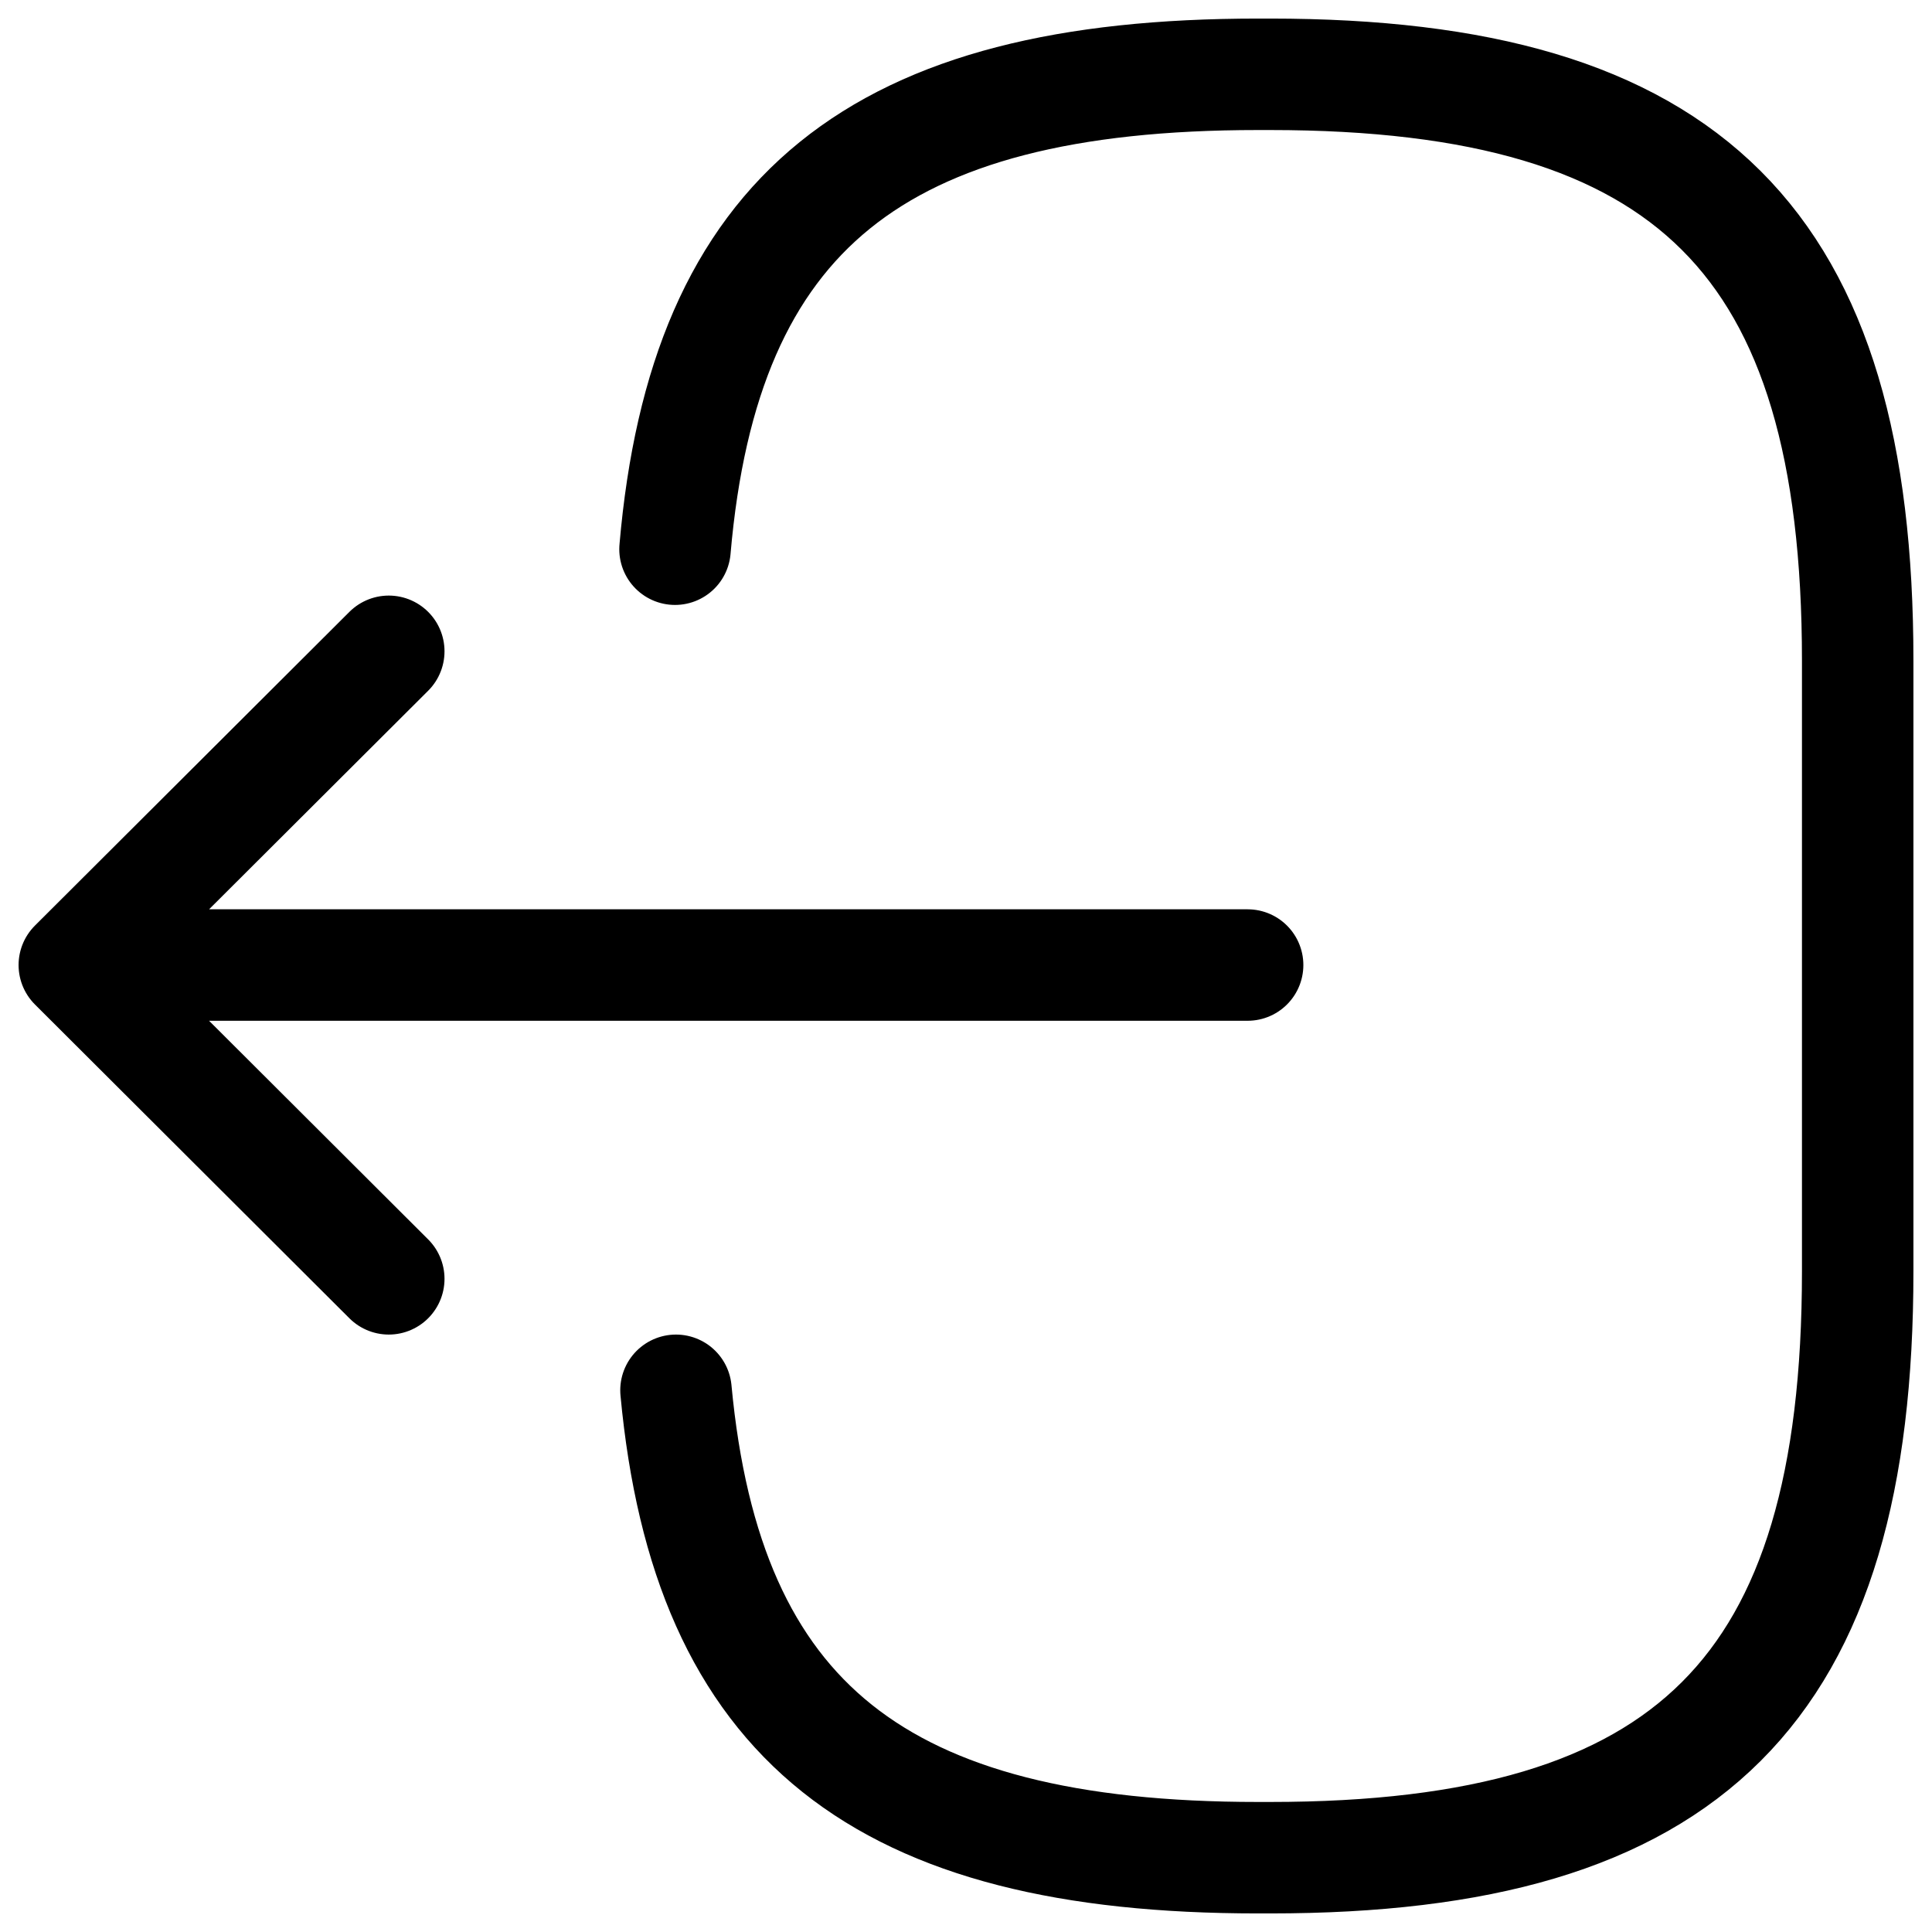 <svg width="26" height="26" viewBox="0 0 26 26" fill="none" xmlns="http://www.w3.org/2000/svg">
<path d="M9.084 7.391C9.476 2.853 11.813 1 16.928 1H17.093C22.739 1 25 3.256 25 8.891V17.109C25 22.744 22.739 25 17.093 25H16.928C11.851 25 9.514 23.172 9.097 18.71M16.79 12.987H2.415M5.232 8.765L1 12.987L5.232 17.21" stroke="black" stroke-width="1.5" stroke-linecap="round" stroke-linejoin="round"/>
</svg>
